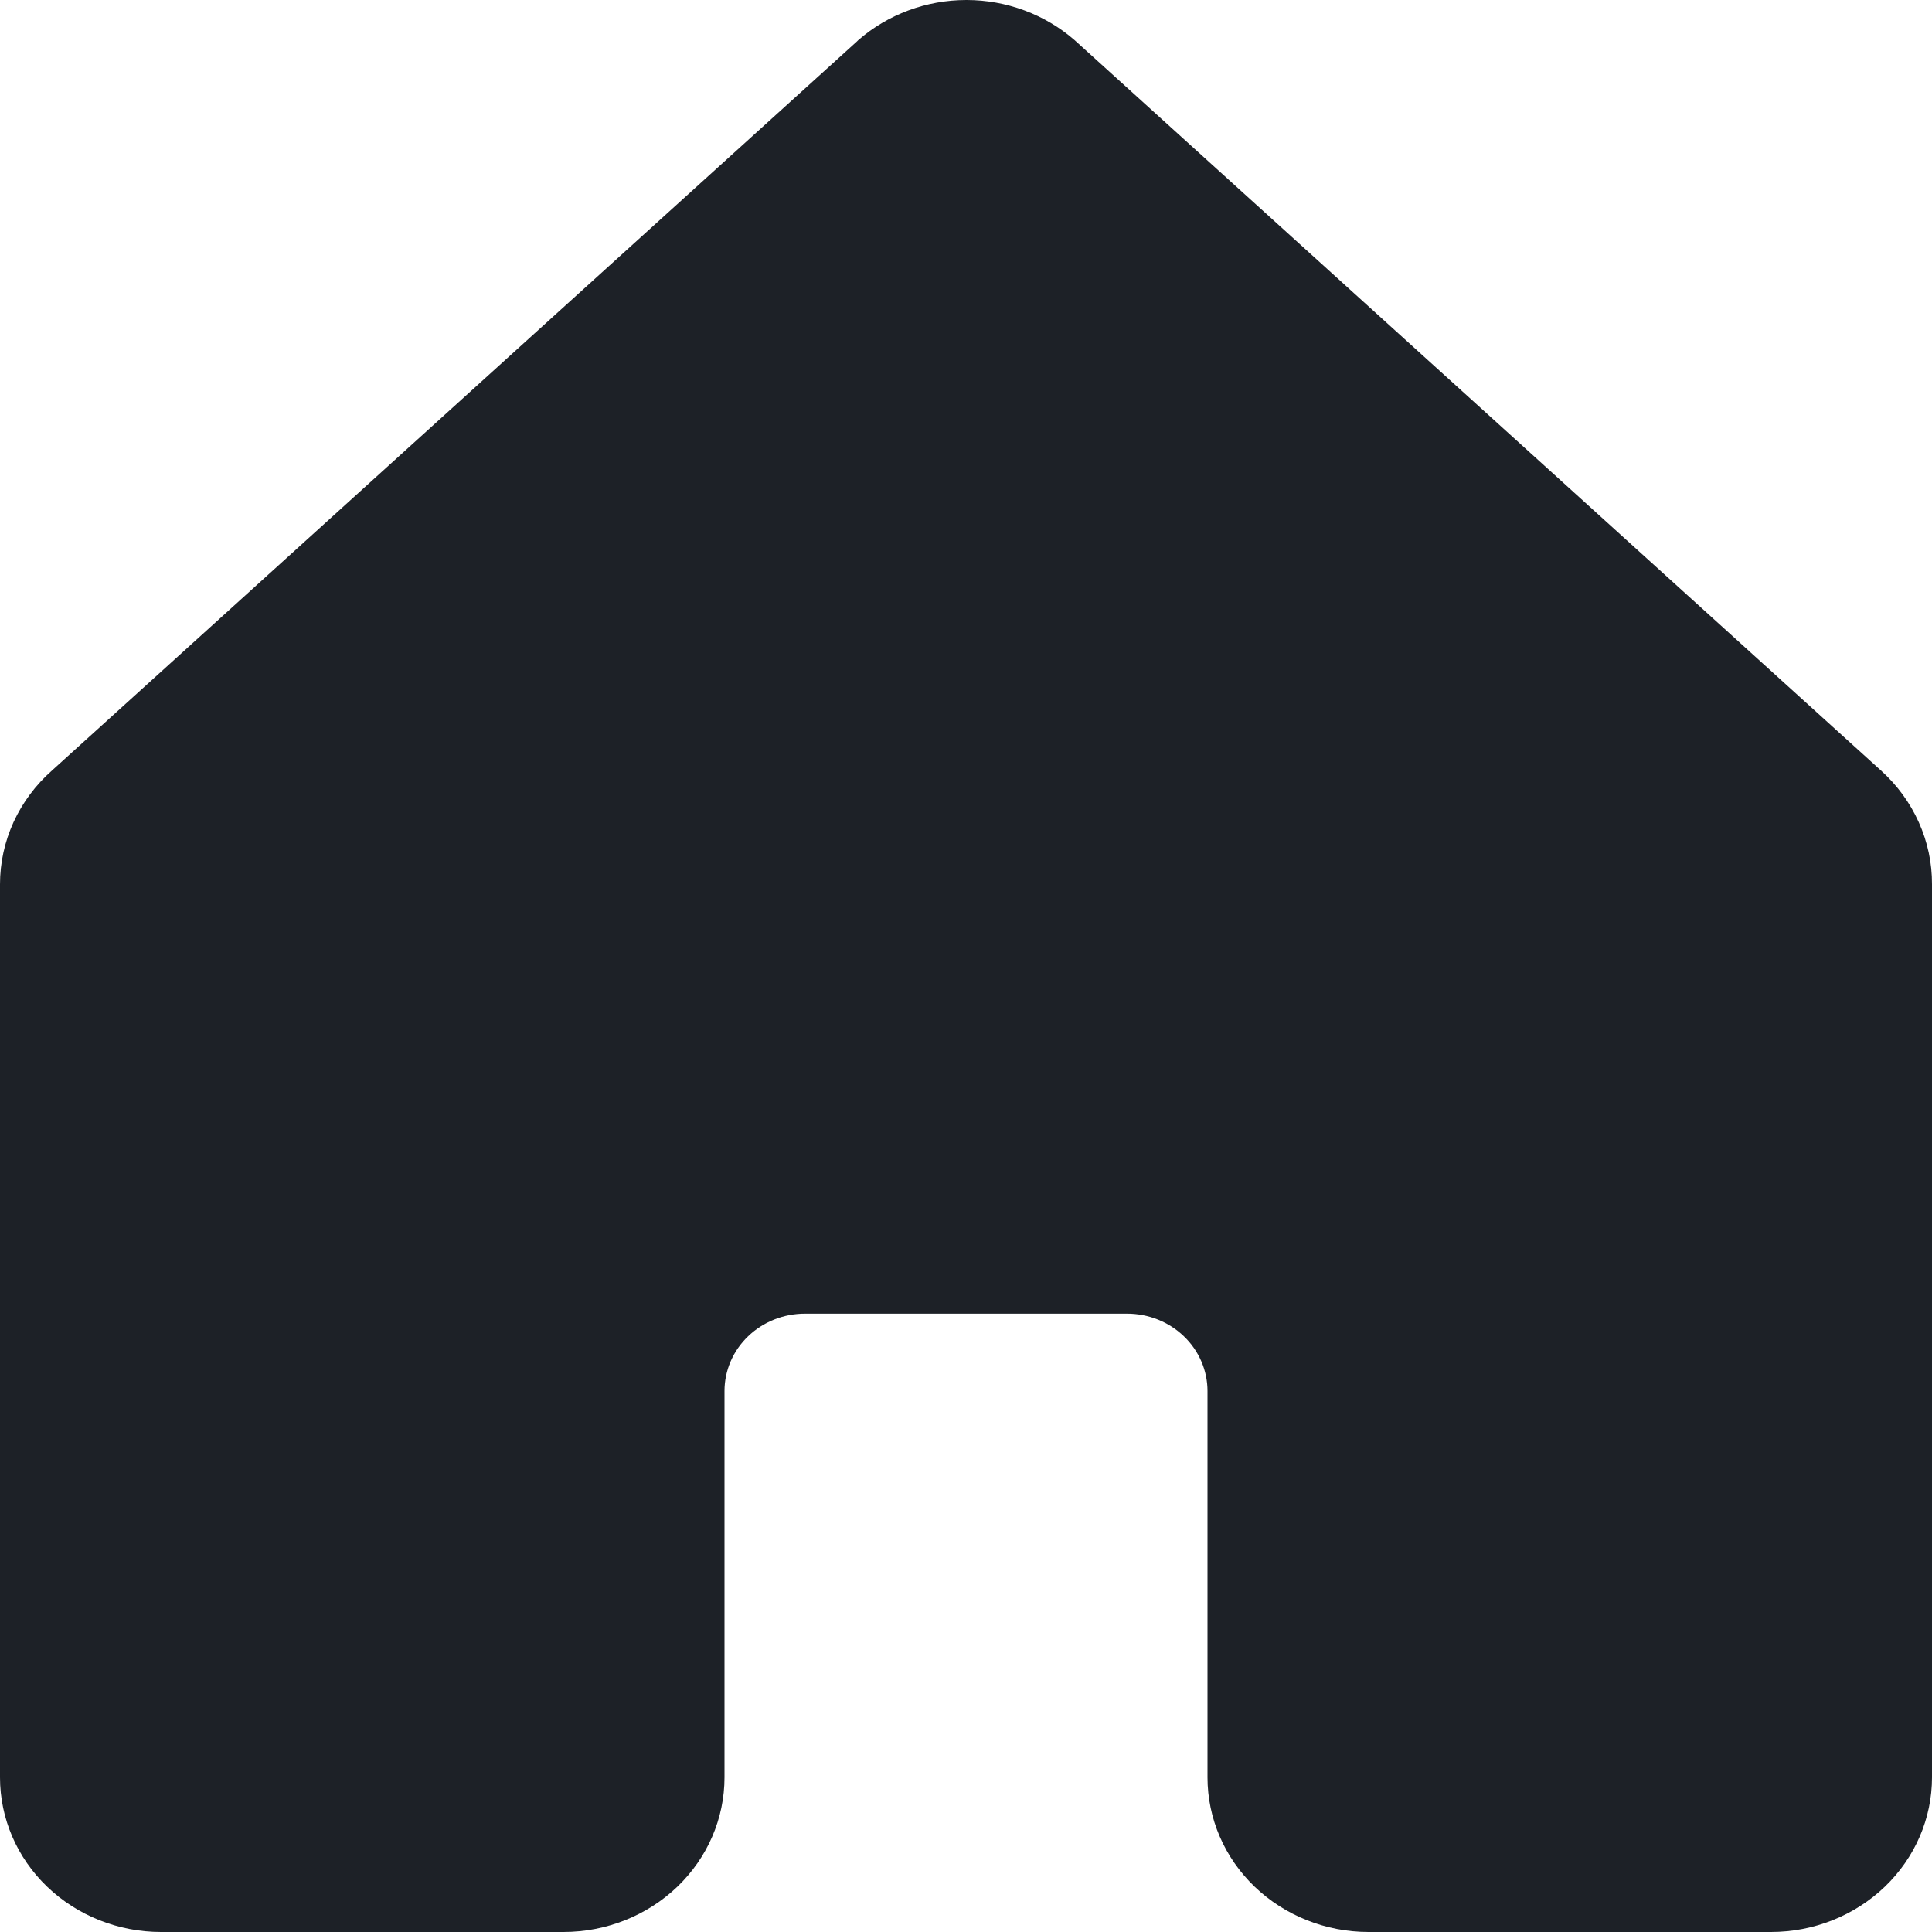<svg width="18" height="18" viewBox="0 0 18 18" fill="none" xmlns="http://www.w3.org/2000/svg">
<path id="Vector" d="M18 8.239V16.56C18 16.942 17.842 17.308 17.561 17.578C17.279 17.848 16.898 18 16.5 18H12.75C12.352 18 11.971 17.848 11.689 17.578C11.408 17.308 11.25 16.942 11.25 16.56V12.96C11.25 12.769 11.171 12.585 11.03 12.45C10.89 12.315 10.699 12.239 10.5 12.239H7.5C7.301 12.239 7.11 12.315 6.97 12.45C6.829 12.585 6.75 12.769 6.75 12.96V16.56C6.75 16.942 6.592 17.308 6.311 17.578C6.029 17.848 5.648 18 5.25 18H1.5C1.102 18 0.721 17.848 0.439 17.578C0.158 17.308 1.73323e-08 16.942 1.73323e-08 16.56V8.239C-3.15401e-05 8.039 0.043 7.842 0.126 7.66C0.21 7.477 0.332 7.313 0.485 7.178L7.985 0.385L7.995 0.375C8.271 0.134 8.631 0 9.004 0C9.377 0 9.737 0.134 10.013 0.375C10.017 0.378 10.02 0.382 10.024 0.385L17.524 7.178C17.675 7.314 17.795 7.478 17.877 7.661C17.959 7.843 18.001 8.04 18 8.239Z" fill="#1D2127"/>
</svg>
